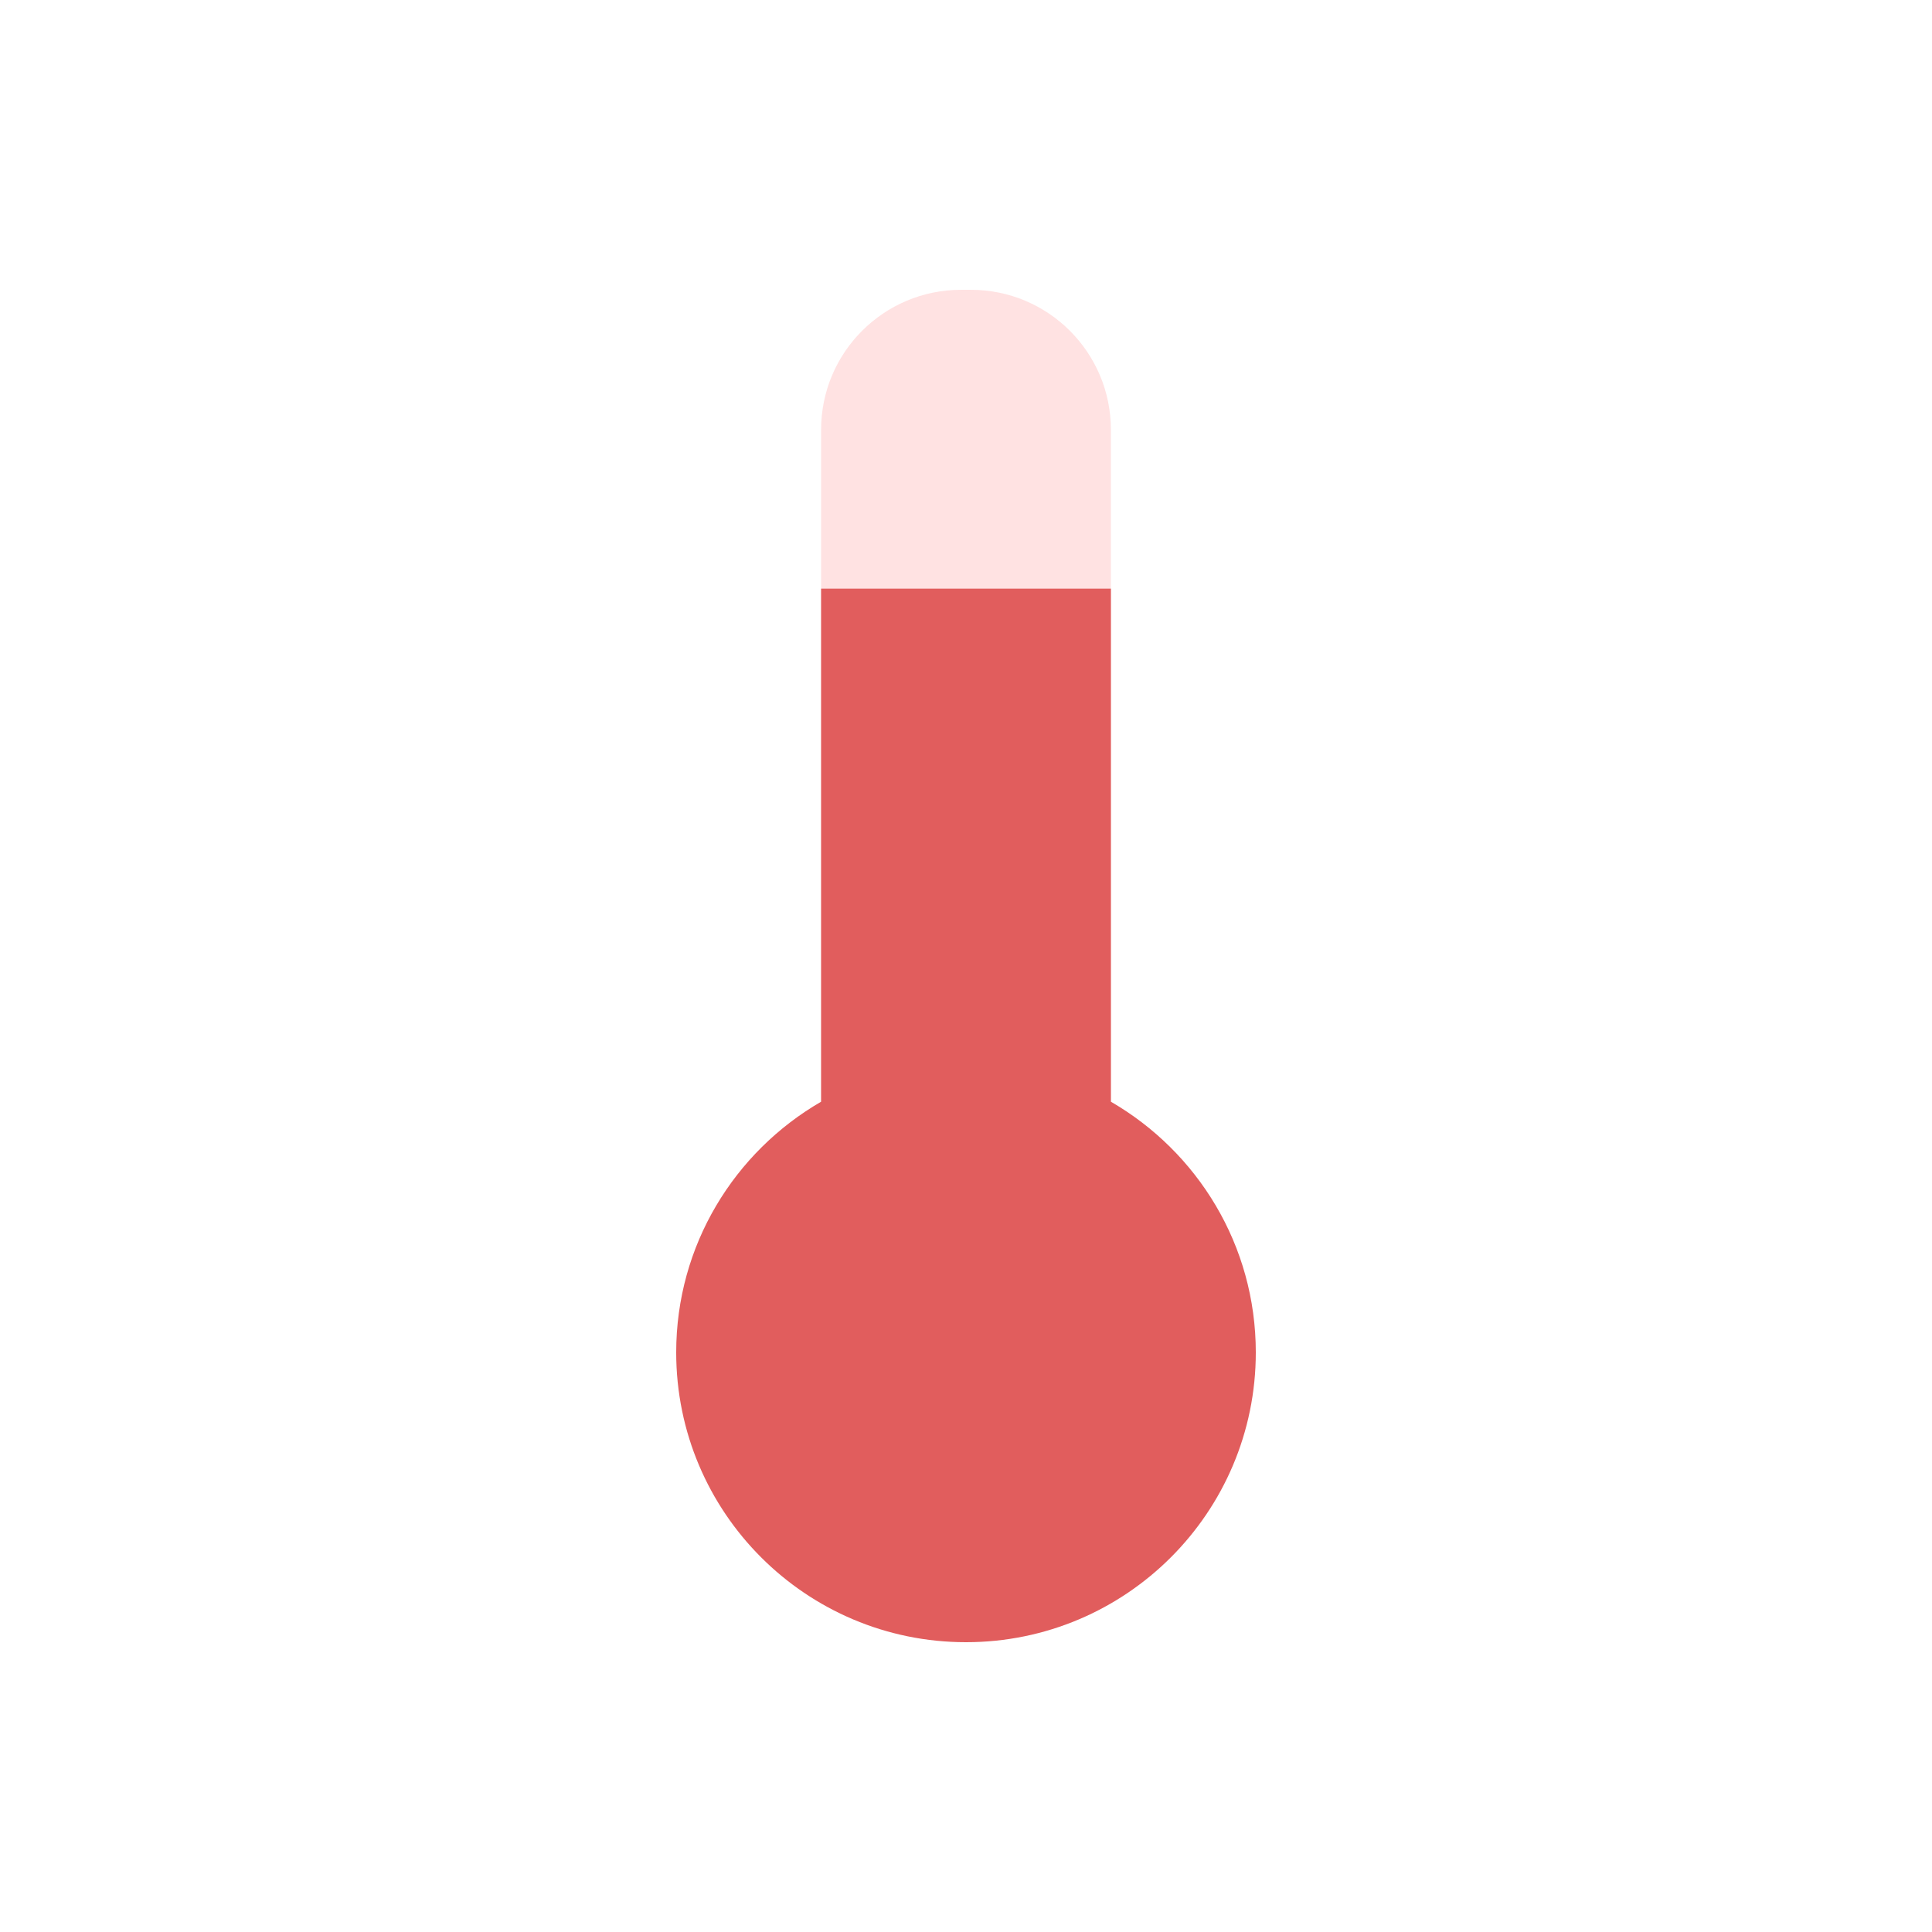 <svg width="24" height="24" viewBox="0 0 24 24" fill="none" xmlns="http://www.w3.org/2000/svg">
<path fill-rule="evenodd" clip-rule="evenodd" d="M13.8 16.368H10.2V5.339C10.2 4.378 10.979 3.6 11.939 3.6H12.061C13.021 3.6 13.8 4.378 13.8 5.339V16.368Z" fill="#FFE2E2"/>
<path fill-rule="evenodd" clip-rule="evenodd" d="M13.8 13.686V7.312H10.2V13.686C9.125 14.308 8.4 15.468 8.4 16.8C8.4 18.788 10.012 20.4 12 20.4C13.988 20.4 15.6 18.788 15.6 16.8C15.6 15.468 14.875 14.308 13.8 13.686Z" fill="#E15D5D"/>
</svg>
